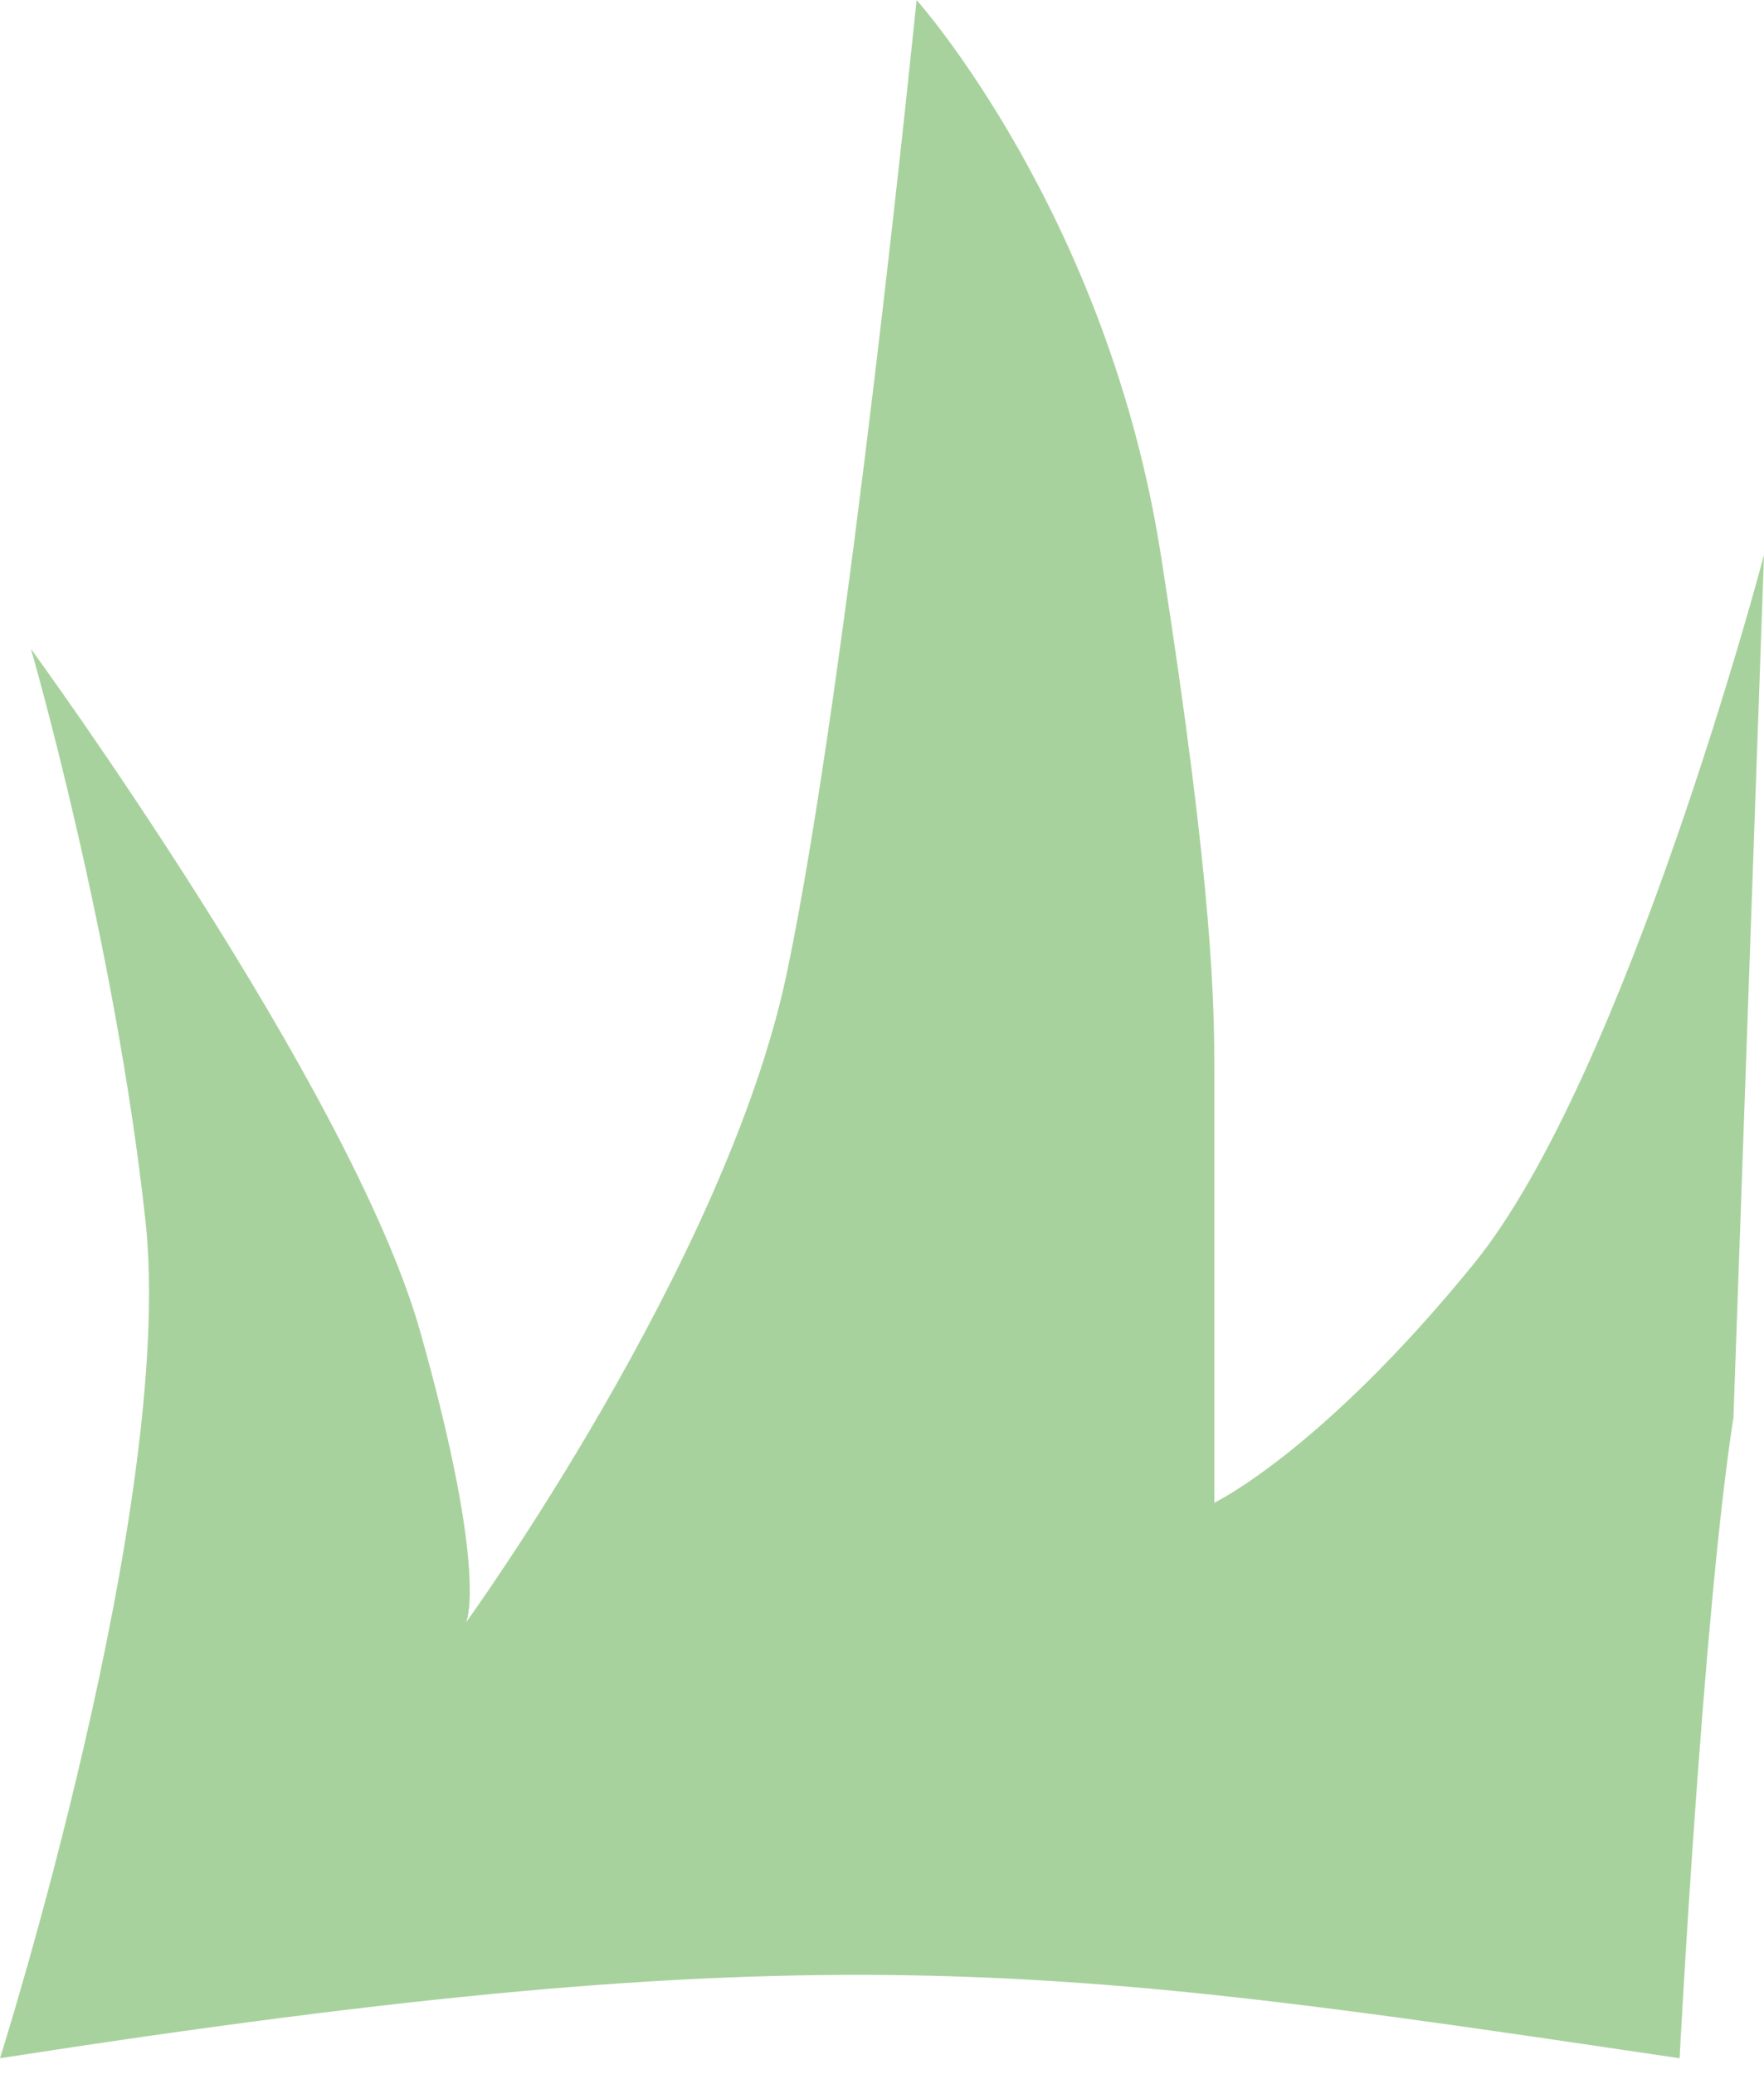 <svg width="57" height="67" viewBox="0 0 57 67" fill="none" xmlns="http://www.w3.org/2000/svg">
<path d="M4.701 39.448C5.687 48.552 0 66.5 0 66.5C26.482 62.387 33.91 63.486 53.907 66.446L54.273 66.5C54.273 66.5 55.026 52.138 56.013 45.793L57 17.931C57 17.931 52.56 34.759 47.626 40.828C42.692 46.897 39.238 48.552 39.238 48.552V34.759C39.238 32.552 39.238 28.965 37.511 17.931C35.784 6.897 29.617 0 29.617 0C29.617 0 27.397 22.069 25.423 31.448C23.45 40.828 15.062 52.414 15.062 52.414C15.062 52.414 15.802 50.916 13.582 43.035C11.361 35.153 1 20.965 1 20.965C1 20.965 3.714 30.345 4.701 39.448Z" fill="#A8D29D"/>
</svg>
